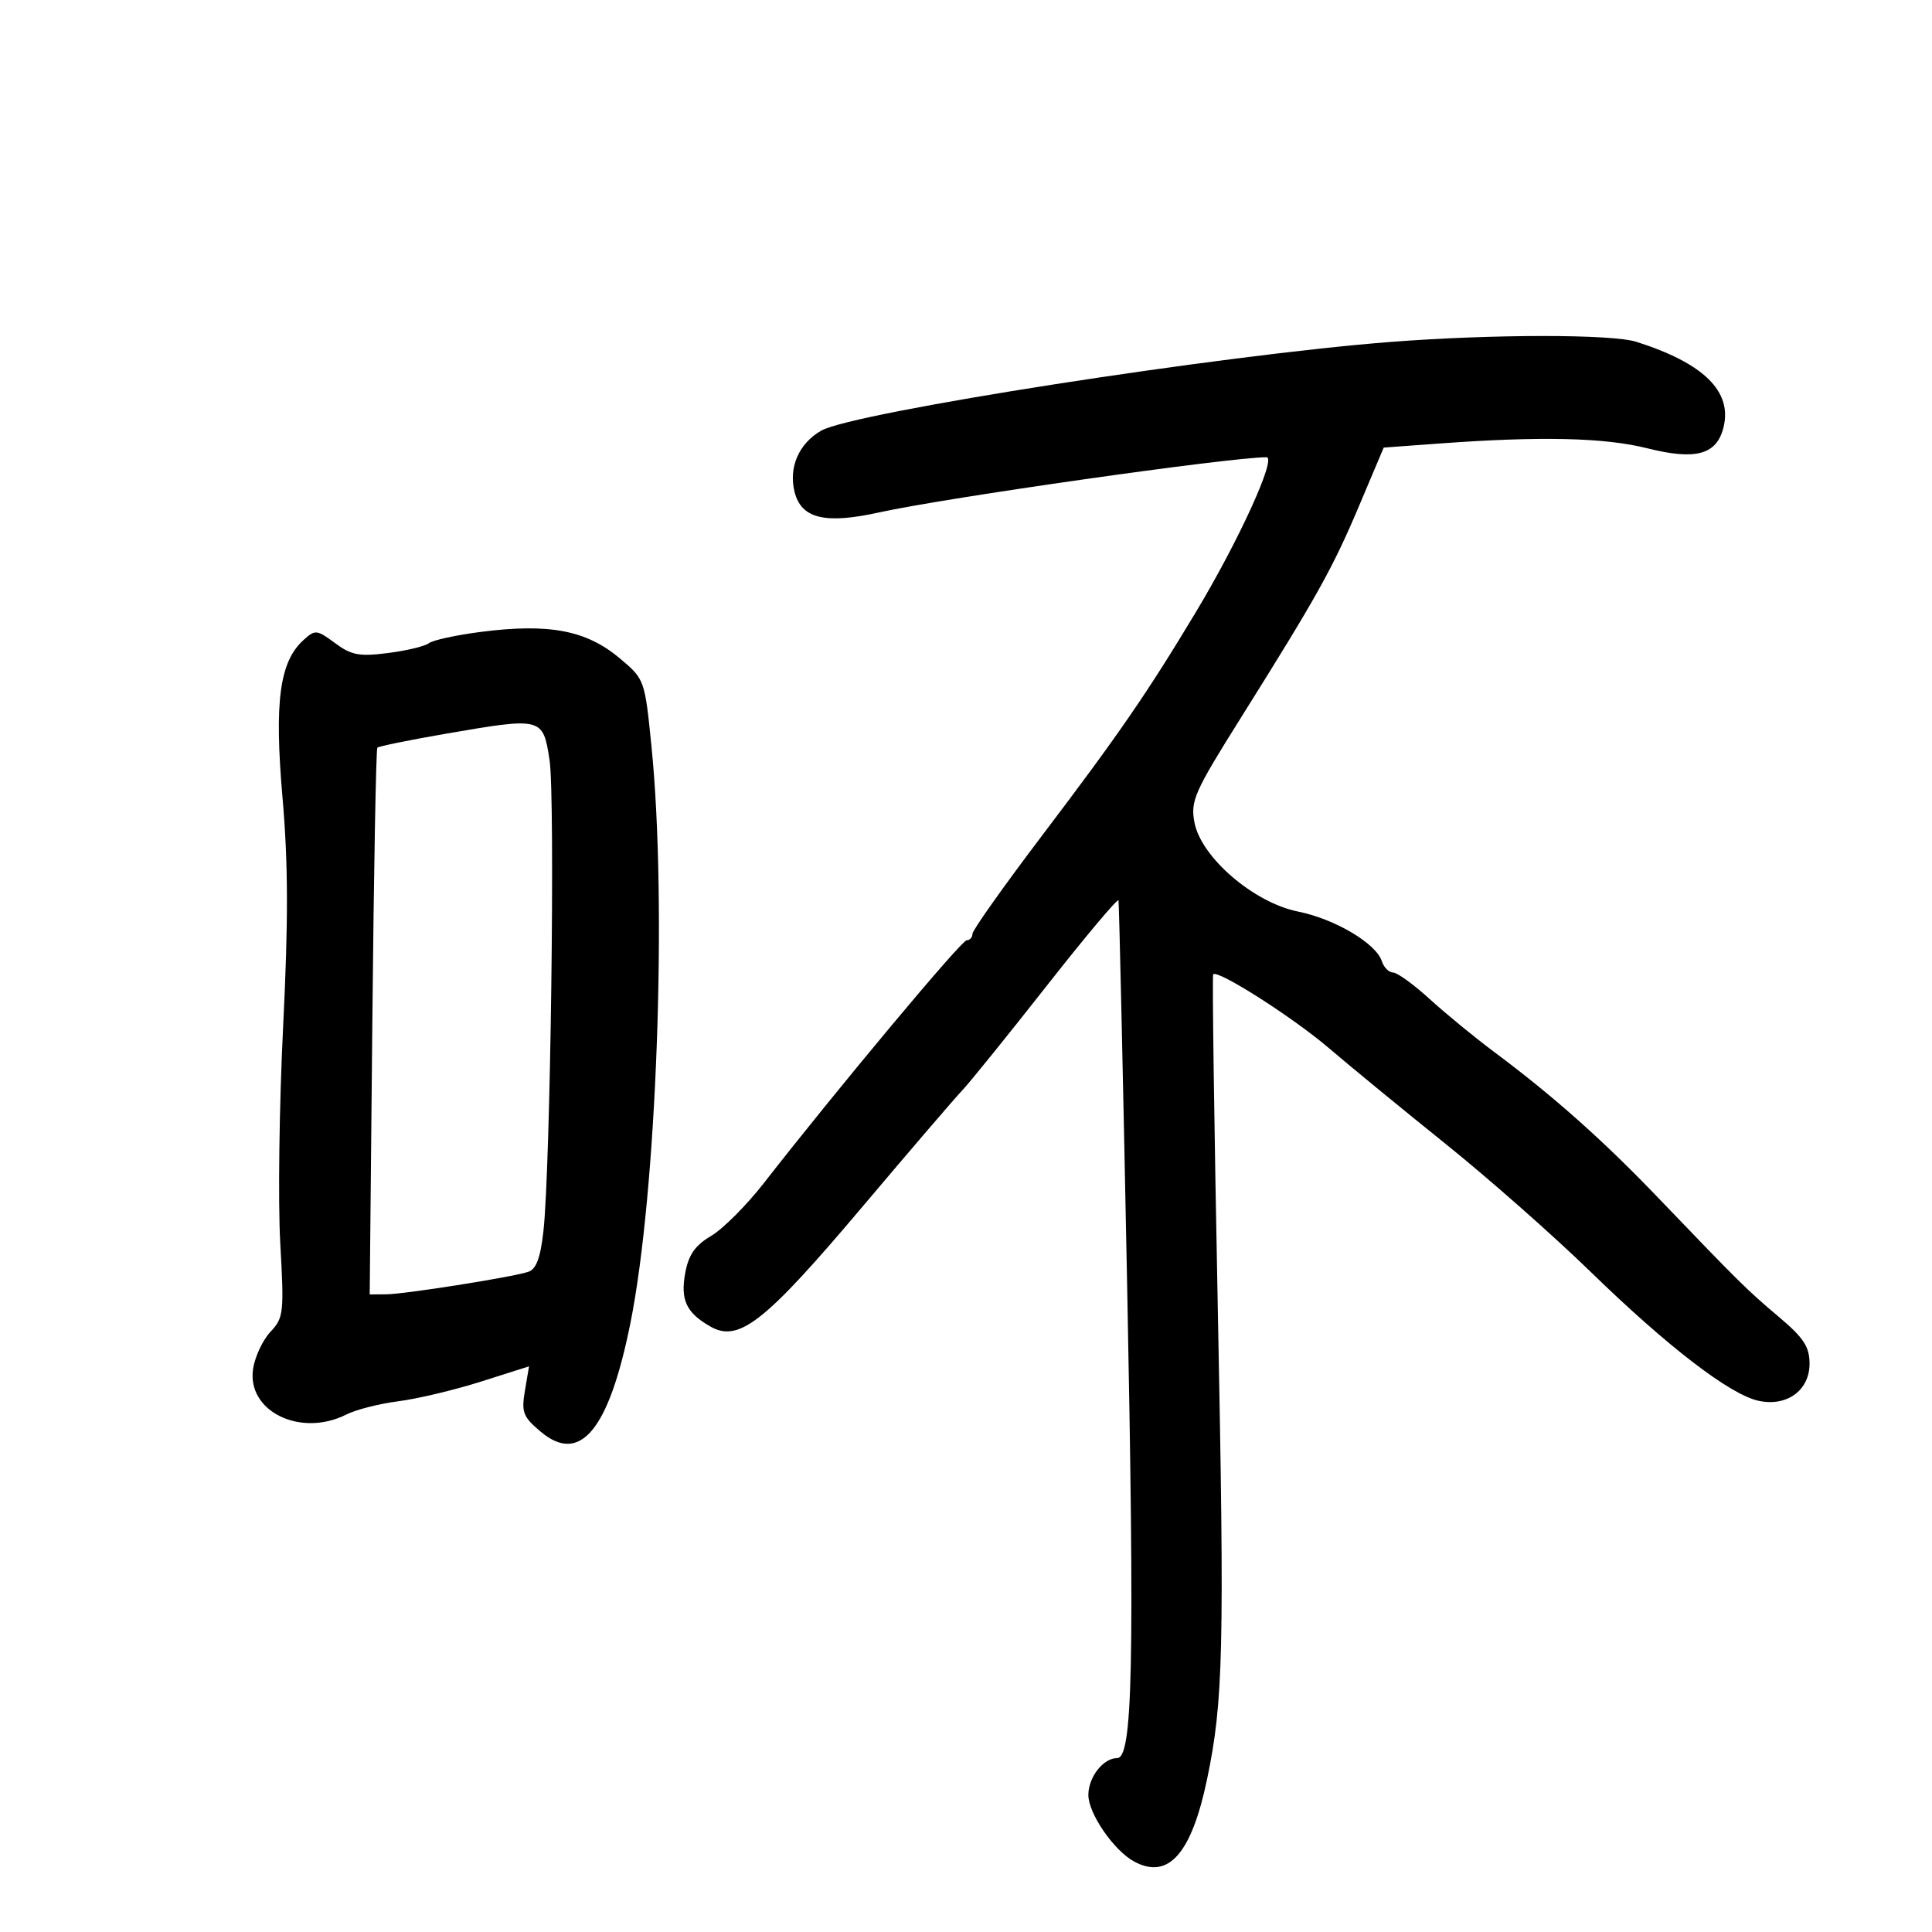 <svg xmlns="http://www.w3.org/2000/svg" width="300" height="300" viewBox="0 0 300 300" version="1.1">
	<path d="M 216.103 53.082 C 189.791 55.099, 132.443 64.029, 127.505 66.878 C 124.031 68.883, 122.428 72.584, 123.384 76.395 C 124.422 80.529, 128.111 81.424, 136.480 79.573 C 146.751 77.301, 190.985 71, 196.663 71 C 198.268 71, 192.384 83.909, 185.722 95 C 178.169 107.576, 173.773 113.964, 161.804 129.756 C 155.862 137.597, 151 144.460, 151 145.006 C 151 145.553, 150.599 146, 150.110 146 C 149.291 146, 130.088 168.990, 118.596 183.728 C 115.925 187.154, 112.249 190.835, 110.428 191.910 C 107.960 193.366, 106.938 194.815, 106.416 197.595 C 105.619 201.843, 106.554 203.850, 110.324 205.991 C 114.730 208.493, 118.773 205.312, 133.800 187.520 C 141.242 178.709, 148.269 170.515, 149.416 169.311 C 150.562 168.108, 156.450 160.821, 162.500 153.120 C 168.550 145.418, 173.581 139.428, 173.679 139.809 C 173.777 140.189, 174.379 166.930, 175.016 199.232 C 176.191 258.846, 175.892 273, 173.454 273 C 171.304 273, 169 275.962, 169 278.727 C 169 281.610, 172.982 287.385, 176.134 289.072 C 181.431 291.907, 185.013 287.853, 187.430 276.289 C 189.966 264.149, 190.148 256.243, 189.106 203.545 C 188.540 174.969, 188.214 151.453, 188.381 151.286 C 189.121 150.546, 200.770 157.979, 206.355 162.755 C 209.735 165.645, 217.900 172.346, 224.500 177.647 C 231.100 182.948, 241.225 191.880, 247 197.497 C 258.940 209.109, 268.602 216.534, 273.044 217.510 C 277.457 218.479, 281.004 215.897, 280.986 211.727 C 280.976 209.116, 280.069 207.736, 276.236 204.500 C 271.232 200.274, 270.234 199.289, 257.387 185.894 C 248.869 177.013, 241.183 170.184, 232 163.336 C 228.975 161.080, 224.475 157.388, 222 155.131 C 219.525 152.875, 216.968 151.022, 216.317 151.014 C 215.667 151.006, 214.880 150.213, 214.569 149.250 C 213.676 146.487, 207.268 142.692, 201.566 141.548 C 194.674 140.164, 186.488 133.117, 185.470 127.690 C 184.845 124.359, 185.457 122.979, 192.643 111.519 C 204.565 92.508, 206.927 88.273, 211.058 78.500 L 214.863 69.500 223.682 68.856 C 239.293 67.716, 249.163 67.948, 255.795 69.611 C 263.315 71.497, 266.557 70.612, 267.619 66.383 C 269.022 60.791, 264.555 56.395, 254.101 53.078 C 250.295 51.871, 231.874 51.873, 216.103 53.082 M 74.586 98.131 C 70.784 98.624, 67.184 99.411, 66.586 99.880 C 65.989 100.350, 63.140 101.034, 60.255 101.401 C 55.780 101.970, 54.572 101.744, 52.025 99.861 C 49.189 97.764, 48.945 97.740, 47.136 99.377 C 43.402 102.756, 42.576 108.939, 43.868 123.848 C 44.757 134.101, 44.780 142.978, 43.960 159.500 C 43.360 171.600, 43.161 186.675, 43.517 193 C 44.128 203.861, 44.045 204.627, 42.014 206.781 C 40.832 208.036, 39.616 210.594, 39.312 212.467 C 38.233 219.113, 46.619 223.263, 53.800 219.636 C 55.285 218.886, 58.917 217.963, 61.871 217.586 C 64.825 217.208, 70.596 215.834, 74.695 214.532 L 82.148 212.165 81.510 215.940 C 80.941 219.306, 81.207 219.997, 83.963 222.315 C 90.080 227.463, 94.543 222.070, 97.880 205.500 C 101.976 185.162, 103.620 140.450, 101.171 116 C 100.124 105.553, 100.100 105.484, 96.309 102.281 C 91.074 97.856, 85.267 96.747, 74.586 98.131 M 69.232 113.932 C 63.584 114.906, 58.797 115.883, 58.594 116.102 C 58.391 116.321, 58.041 135.512, 57.817 158.750 L 57.408 201 59.954 200.983 C 62.803 200.963, 79.289 198.360, 81.986 197.504 C 83.258 197.101, 83.900 195.413, 84.377 191.226 C 85.480 181.542, 86.232 123.834, 85.332 118 C 84.309 111.374, 84.206 111.348, 69.232 113.932" stroke="none" fill="black" fill-rule="evenodd"/>
</svg>